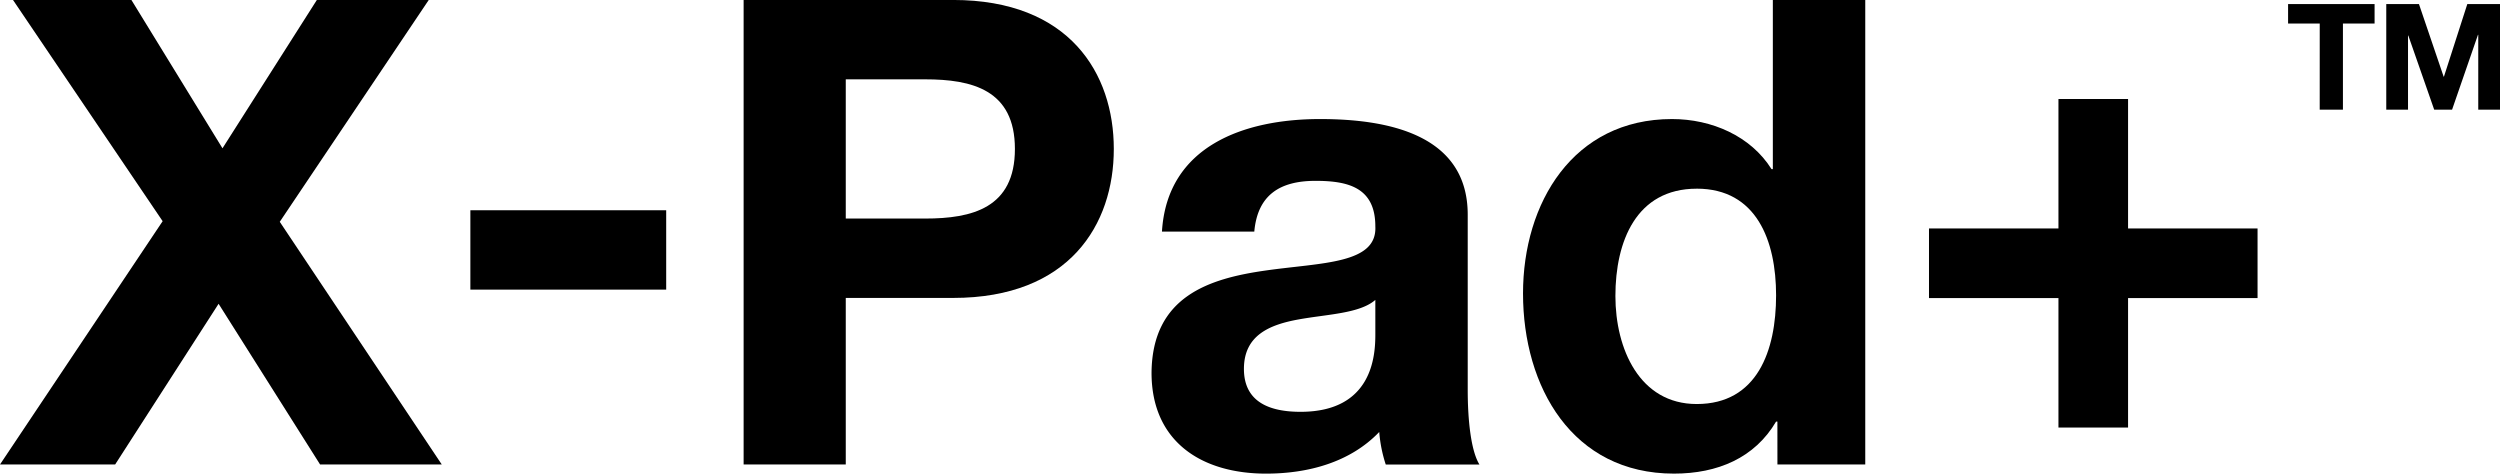 <svg xmlns="http://www.w3.org/2000/svg" width="338.152" height="64.063" viewBox="0 0 338.152 64.063">
  <g id="グループ_396" data-name="グループ 396" transform="translate(-210.242 -10877.004)">
    <g id="グループ_308" data-name="グループ 308">
      <path id="パス_3328" data-name="パス 3328" d="M232.241,10906.923,212,10877h16.016l12.319,20.063L253.1,10877h15.135l-20.151,30.007,21.911,32.823H253.537l-13.728-21.735-13.992,21.735H210.242Z"/>
      <path id="パス_3329" data-name="パス 3329" d="M273.865,10905.443h26.487v10.735H273.865Z"/>
      <path id="パス_3330" data-name="パス 3330" d="M310.825,10877h28.336c15.751,0,21.735,9.943,21.735,20.151s-5.984,20.151-21.735,20.151h-14.52v22.527H310.825Zm13.816,29.566h10.735c6.336,0,12.144-1.407,12.144-9.415s-5.808-9.416-12.144-9.416H324.641Z"/>
      <path id="パス_3331" data-name="パス 3331" d="M367.409,10908.331c.7-11.616,11.175-15.224,21.383-15.224,9.063,0,19.975,2.023,19.975,12.936v23.672c0,4.135.441,8.271,1.584,10.119H397.68a18.591,18.591,0,0,1-.88-4.4c-3.96,4.137-9.68,5.633-15.312,5.633-8.712,0-15.488-4.312-15.488-13.641.176-20.679,30.8-9.592,30.271-19.8,0-5.279-3.7-6.16-8.1-6.16-4.84,0-7.832,1.936-8.272,6.864Zm28.862,9.239c-2.111,1.848-6.511,1.936-10.383,2.641s-7.392,2.111-7.392,6.688,3.608,5.808,7.656,5.808c9.767,0,10.119-7.655,10.119-10.472Z"/>
      <path id="パス_3332" data-name="パス 3332" d="M450.654,10934.026h-.176c-2.9,4.928-7.92,7.04-13.815,7.04-13.728,0-20.416-11.7-20.416-24.376,0-12.231,6.776-23.583,20.152-23.583,5.367,0,10.647,2.289,13.463,6.775h.176V10877h12.5v62.83h-11.88Zm-10.911-31.5c-8.184,0-11,7.127-11,14.52,0,7.127,3.256,14.607,11,14.607,8.183,0,10.735-7.216,10.735-14.7C450.478,10909.563,447.838,10902.523,439.743,10902.523Z"/>
      <path id="パス_3333" data-name="パス 3333" d="M498.086,10907.906H515.6v9.416H498.086v17.512H488.67v-17.512H471.159v-9.416H488.67v-17.51h9.416Z"/>
      <path id="パス_3334" data-name="パス 3334" d="M524.011,10880.191H519.73v-2.641h11.7v2.641h-4.281v11.643h-3.141Z"/>
      <path id="パス_3335" data-name="パス 3335" d="M533.01,10877.551h4.421l3.34,9.822h.041l3.161-9.822h4.421v14.283h-2.941v-10.122h-.04l-3.5,10.122h-2.421l-3.5-10.021h-.04v10.021H533.01Z"/>
    </g>
  </g>
</svg>
